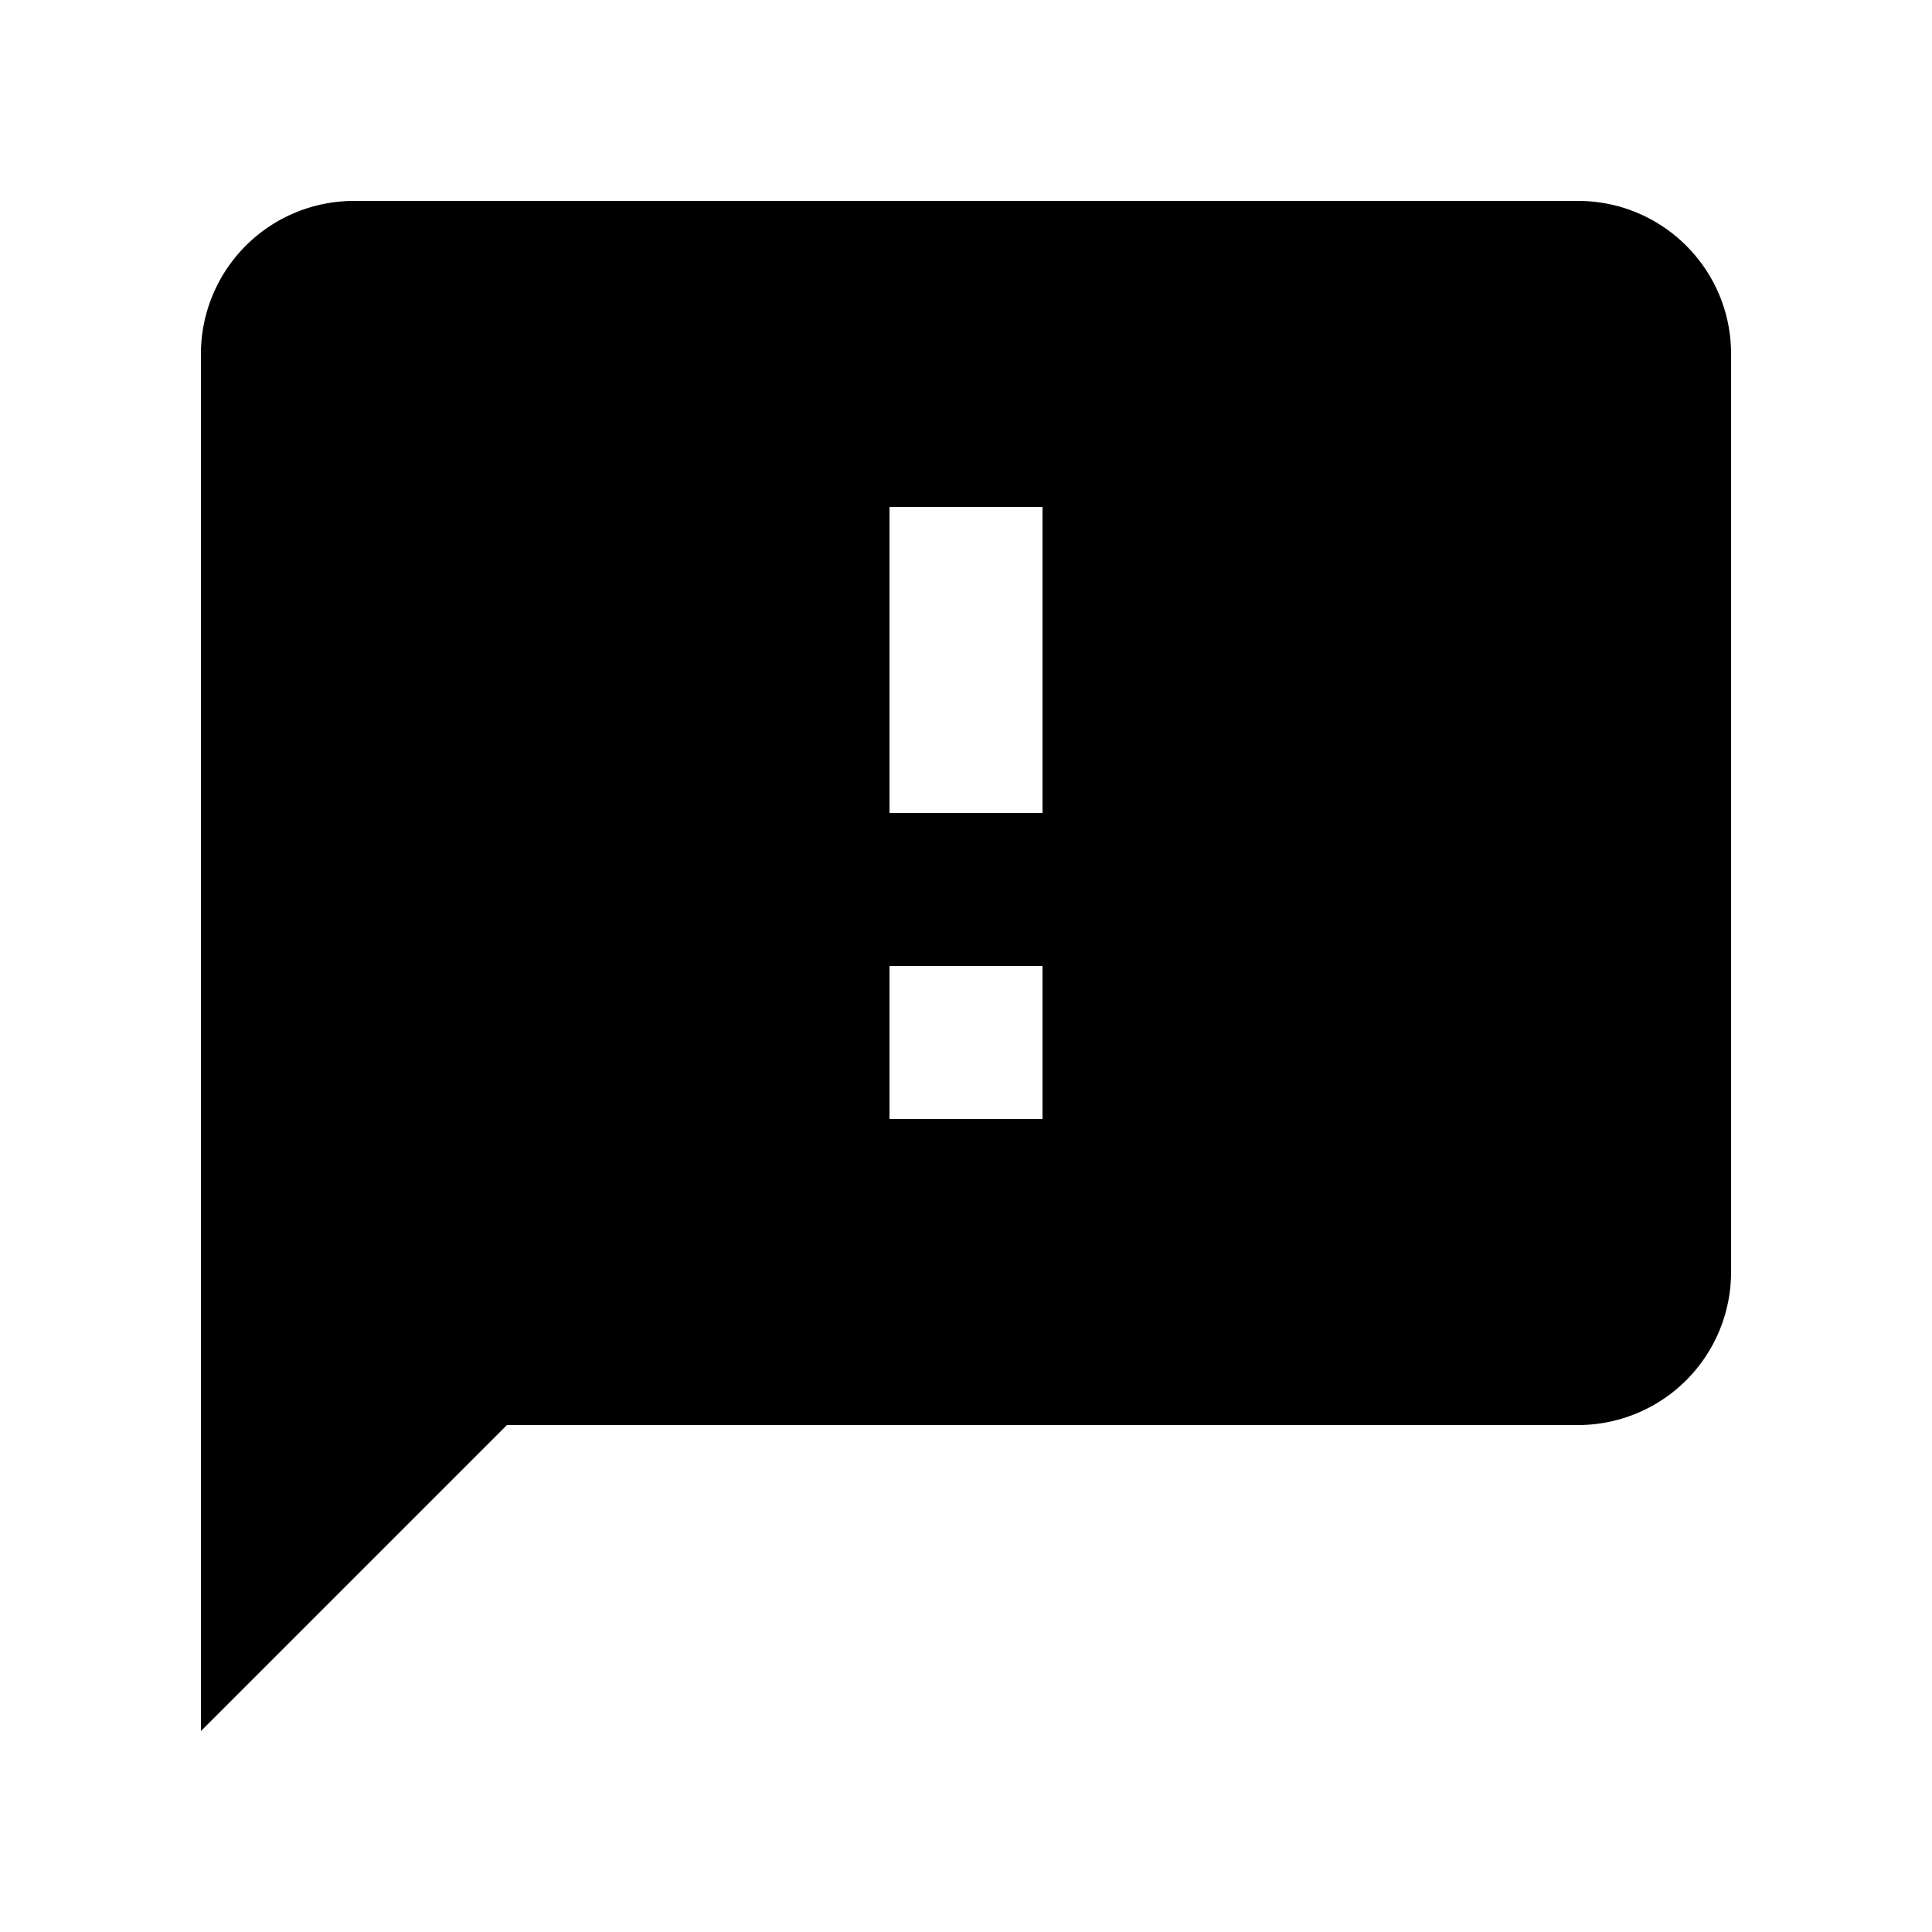 <svg width="1e3" height="1e3" version="1.1" viewBox="0 0 1e3 1e3" xmlns="http://www.w3.org/2000/svg">
 <path d="m539.6 420.8h-79.2v-158.4h79.2m0 316.8h-79.2v-79.2h79.2m277.2-396h-633.6a79.2 79.2 0 0 0-79.2 79.2v712.8l158.4-158.4h554.4a79.2 79.2 0 0 0 79.2-79.2v-475.2c0-43.956-35.64-79.2-79.2-79.2z" stroke-width="39.6"/>
</svg>
